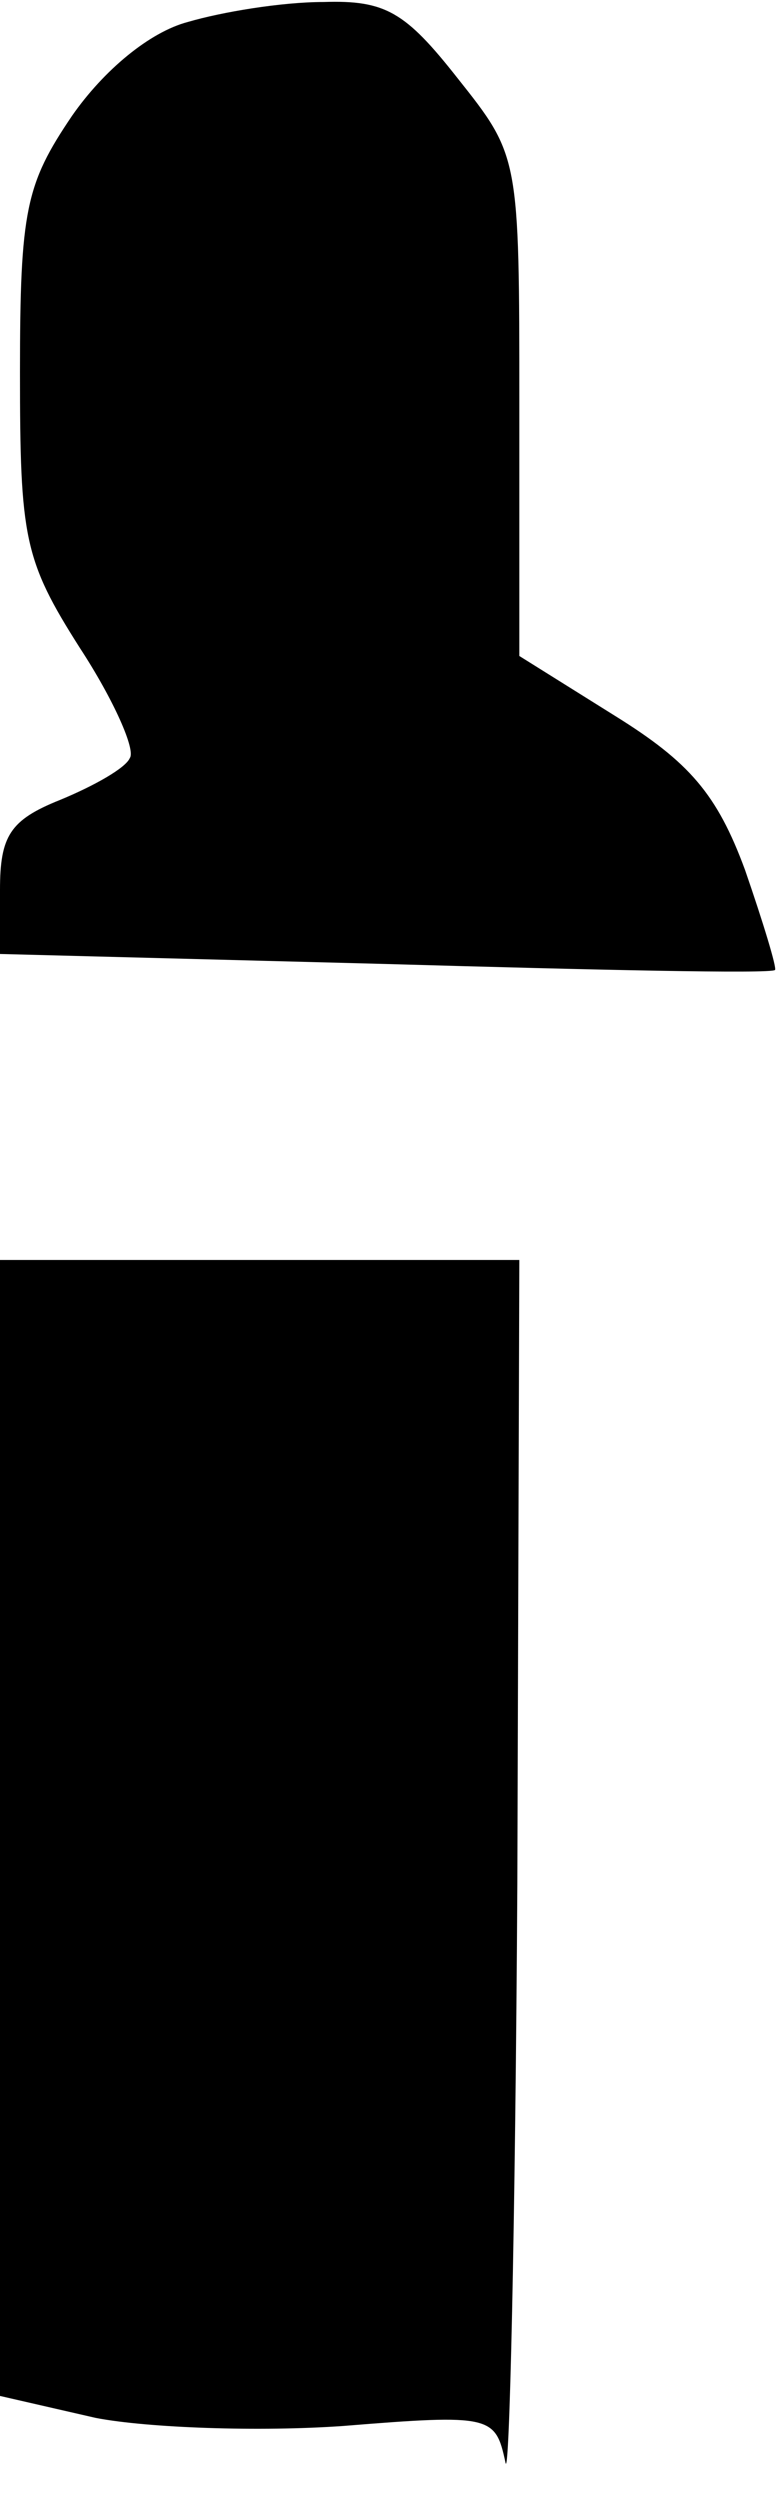 <?xml version="1.0" standalone="no"?>
<!DOCTYPE svg PUBLIC "-//W3C//DTD SVG 20010904//EN"
 "http://www.w3.org/TR/2001/REC-SVG-20010904/DTD/svg10.dtd">
<svg version="1.0" xmlns="http://www.w3.org/2000/svg"
 width="39pt" height="125pt" viewBox="0 0 39 125"
 preserveAspectRatio="xMidYMid meet">
<g transform="translate(0,125) scale(0.1,-0.1)"
fill="#000000" stroke="none">
<path fill="#000000" stroke="none" d="M94 1239 c-19 -5 -42 -24 -58 -47 -23
-34 -26 -47 -26 -128 0 -83 2 -94 30 -138 17 -26 28 -51 25 -55 -2 -5 -18 -14
-35 -21 -25 -10 -30 -18 -30 -45 l0 -32 193 -5 c105 -3 193 -5 195 -3 1 1 -6
24 -15 50 -14 38 -28 54 -65 77 l-48 30 0 125 c0 125 0 125 -31 164 -26 33
-36 39 -67 38 -21 0 -51 -5 -68 -10z"/>
<path fill="#000000" stroke="none" d="M0 336 l0 -284 48 -11 c26 -5 82 -7
124 -4 74 6 76 5 81 -18 2 -13 5 117 6 289 l1 312 -130 0 -130 0 0 -284z"/>
</g>
</svg>
